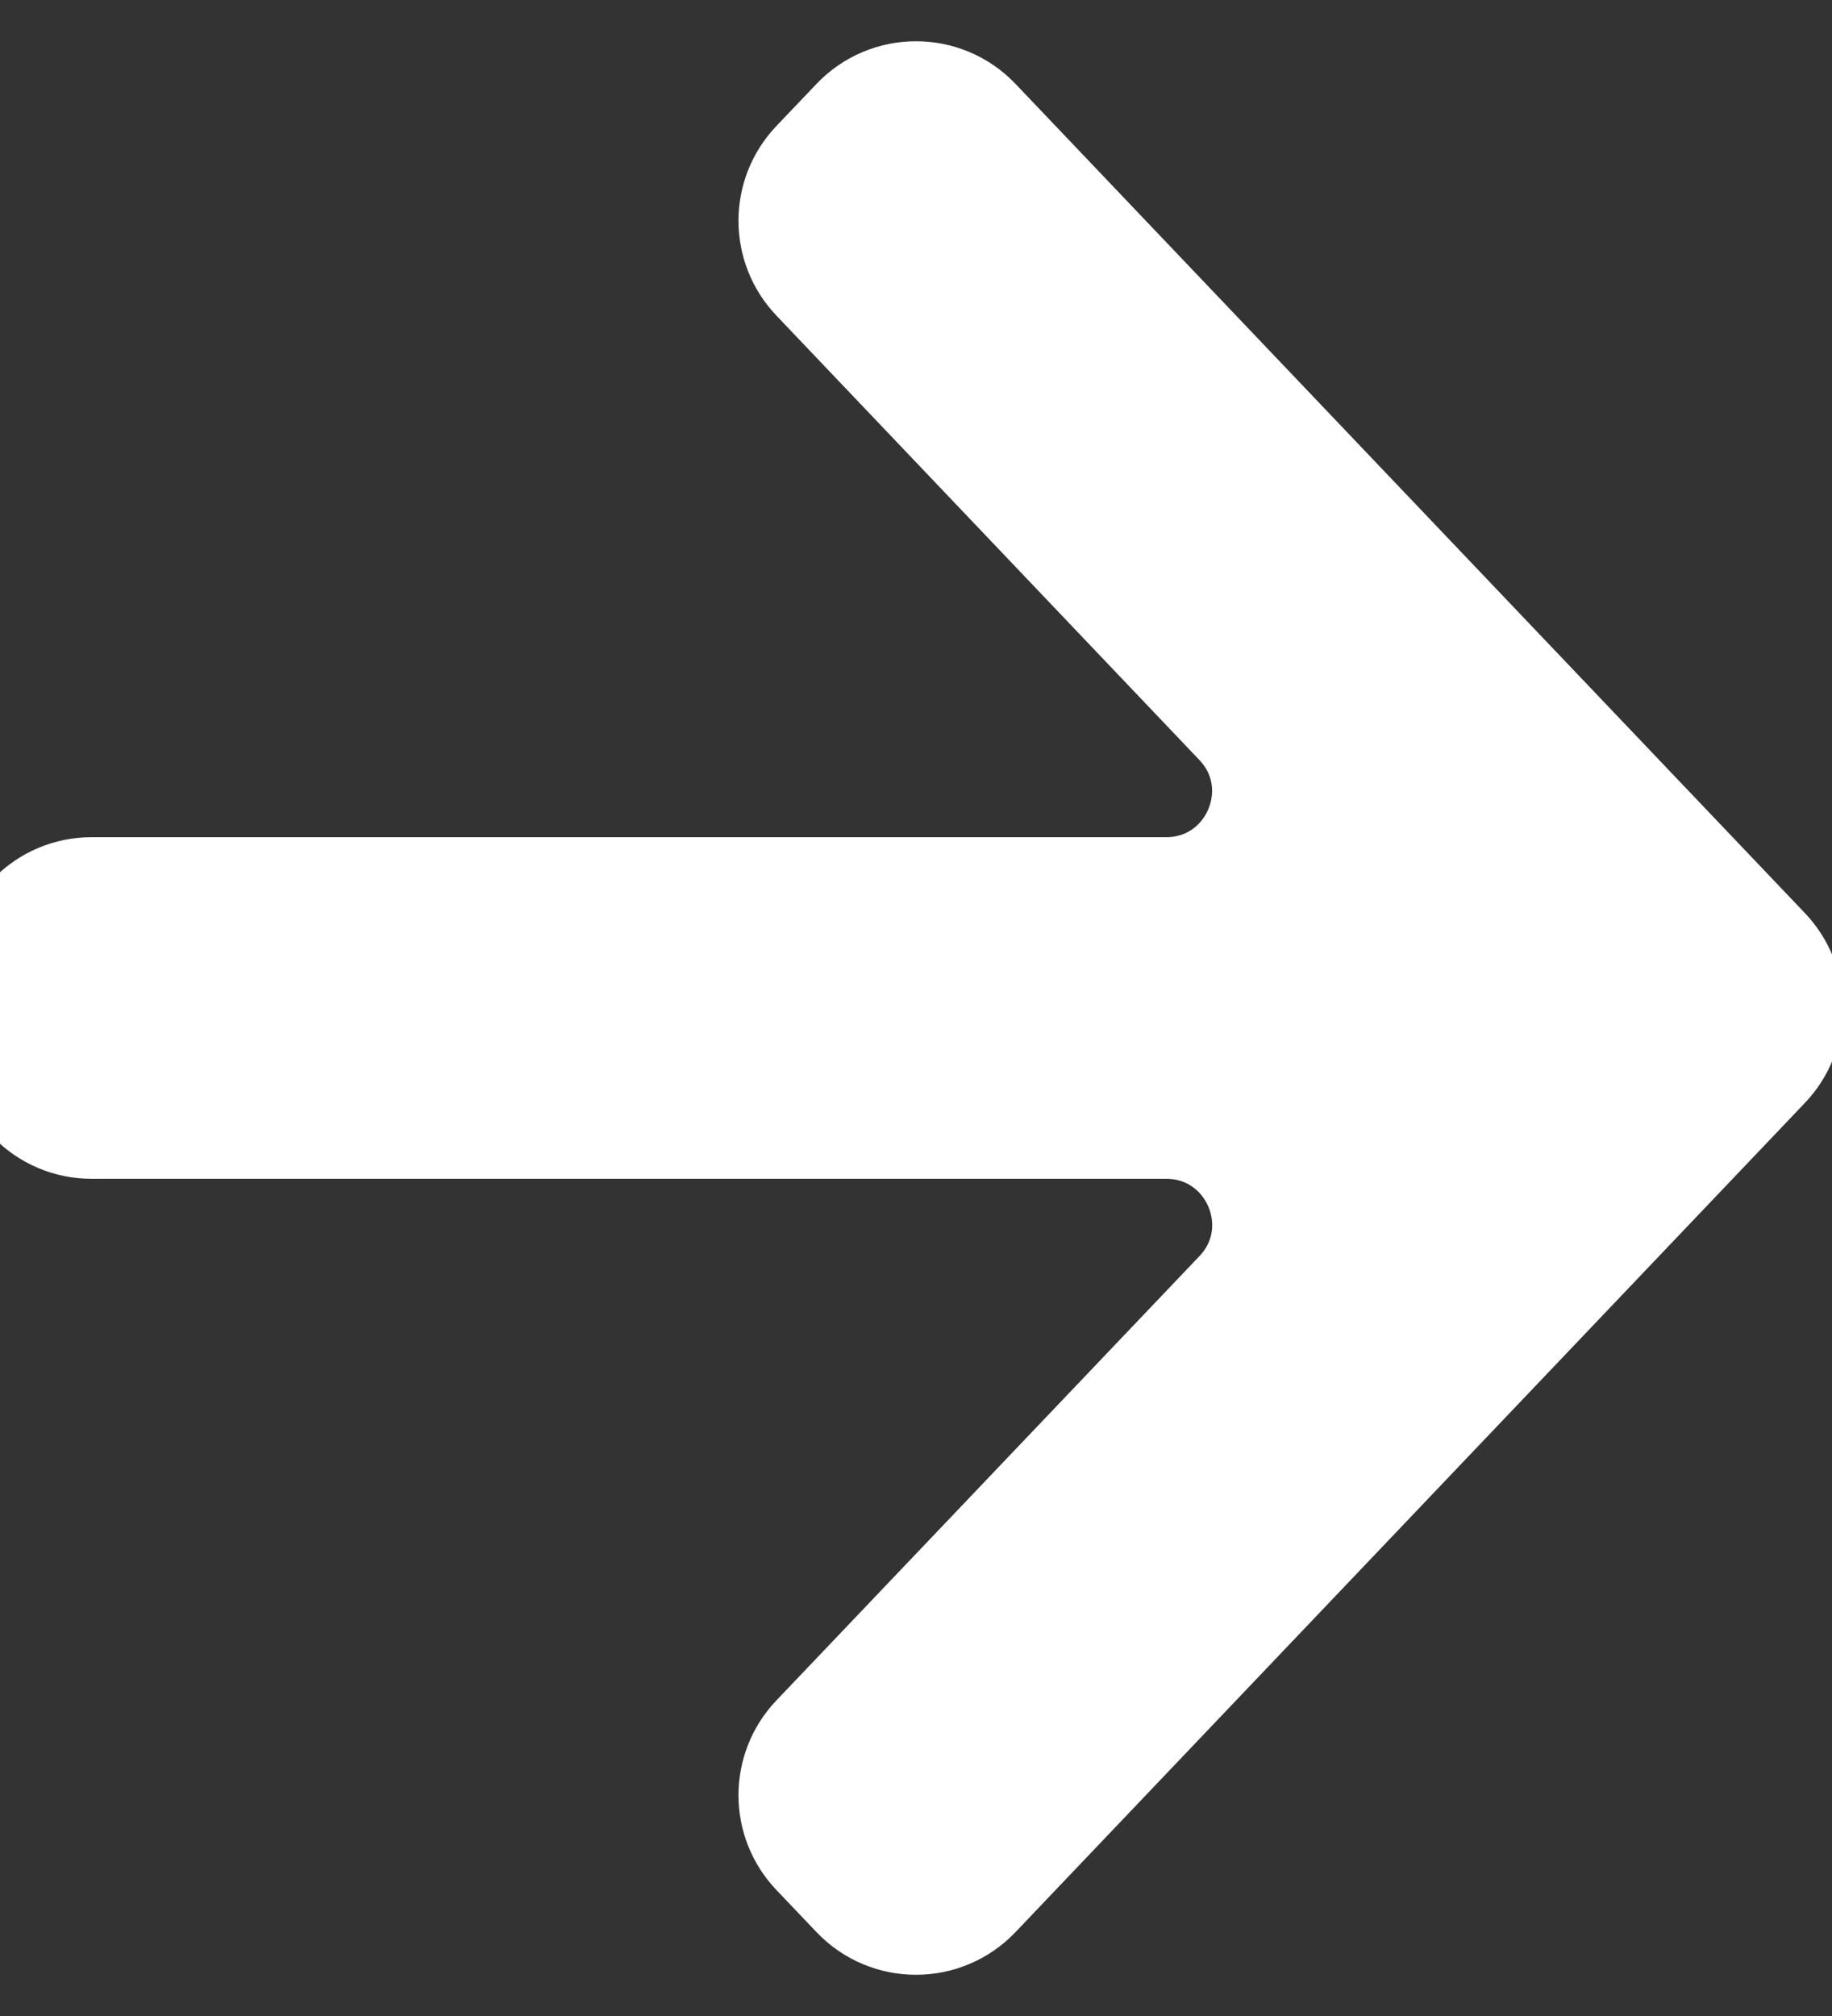 <svg width="20" height="22" viewBox="0 0 20 22" fill="none" xmlns="http://www.w3.org/2000/svg">
<rect x="0" y="0" width="20" height="22" fill="#333333" stroke="none"/>
<path d="M10.724 1.26C10.33 0.847 9.67 0.847 9.276 1.26L8.838 1.72C8.47 2.106 8.47 2.713 8.838 3.099L13.454 7.947C14.061 8.583 13.61 9.636 12.73 9.636L1 9.636C0.448 9.636 0 10.084 0 10.636L0 11.364C0 11.916 0.448 12.364 1 12.364L12.731 12.364C13.611 12.364 14.062 13.417 13.456 14.053L8.838 18.901C8.47 19.287 8.47 19.894 8.838 20.28L9.276 20.74C9.67 21.154 10.33 21.153 10.724 20.74L19.343 11.69C19.711 11.303 19.711 10.697 19.343 10.31L10.724 1.26Z" fill="white"/>
<path d="M10.724 1.26C10.33 0.847 9.67 0.847 9.276 1.26L8.838 1.72C8.47 2.106 8.47 2.713 8.838 3.099L13.454 7.947C14.061 8.583 13.61 9.636 12.73 9.636L1 9.636C0.448 9.636 0 10.084 0 10.636L0 11.364C0 11.916 0.448 12.364 1 12.364L12.731 12.364C13.611 12.364 14.062 13.417 13.456 14.053L8.838 18.901C8.47 19.287 8.47 19.894 8.838 20.28L9.276 20.74C9.67 21.154 10.33 21.153 10.724 20.74L19.343 11.69C19.711 11.303 19.711 10.697 19.343 10.31L10.724 1.26Z" stroke="white"/>
</svg>
